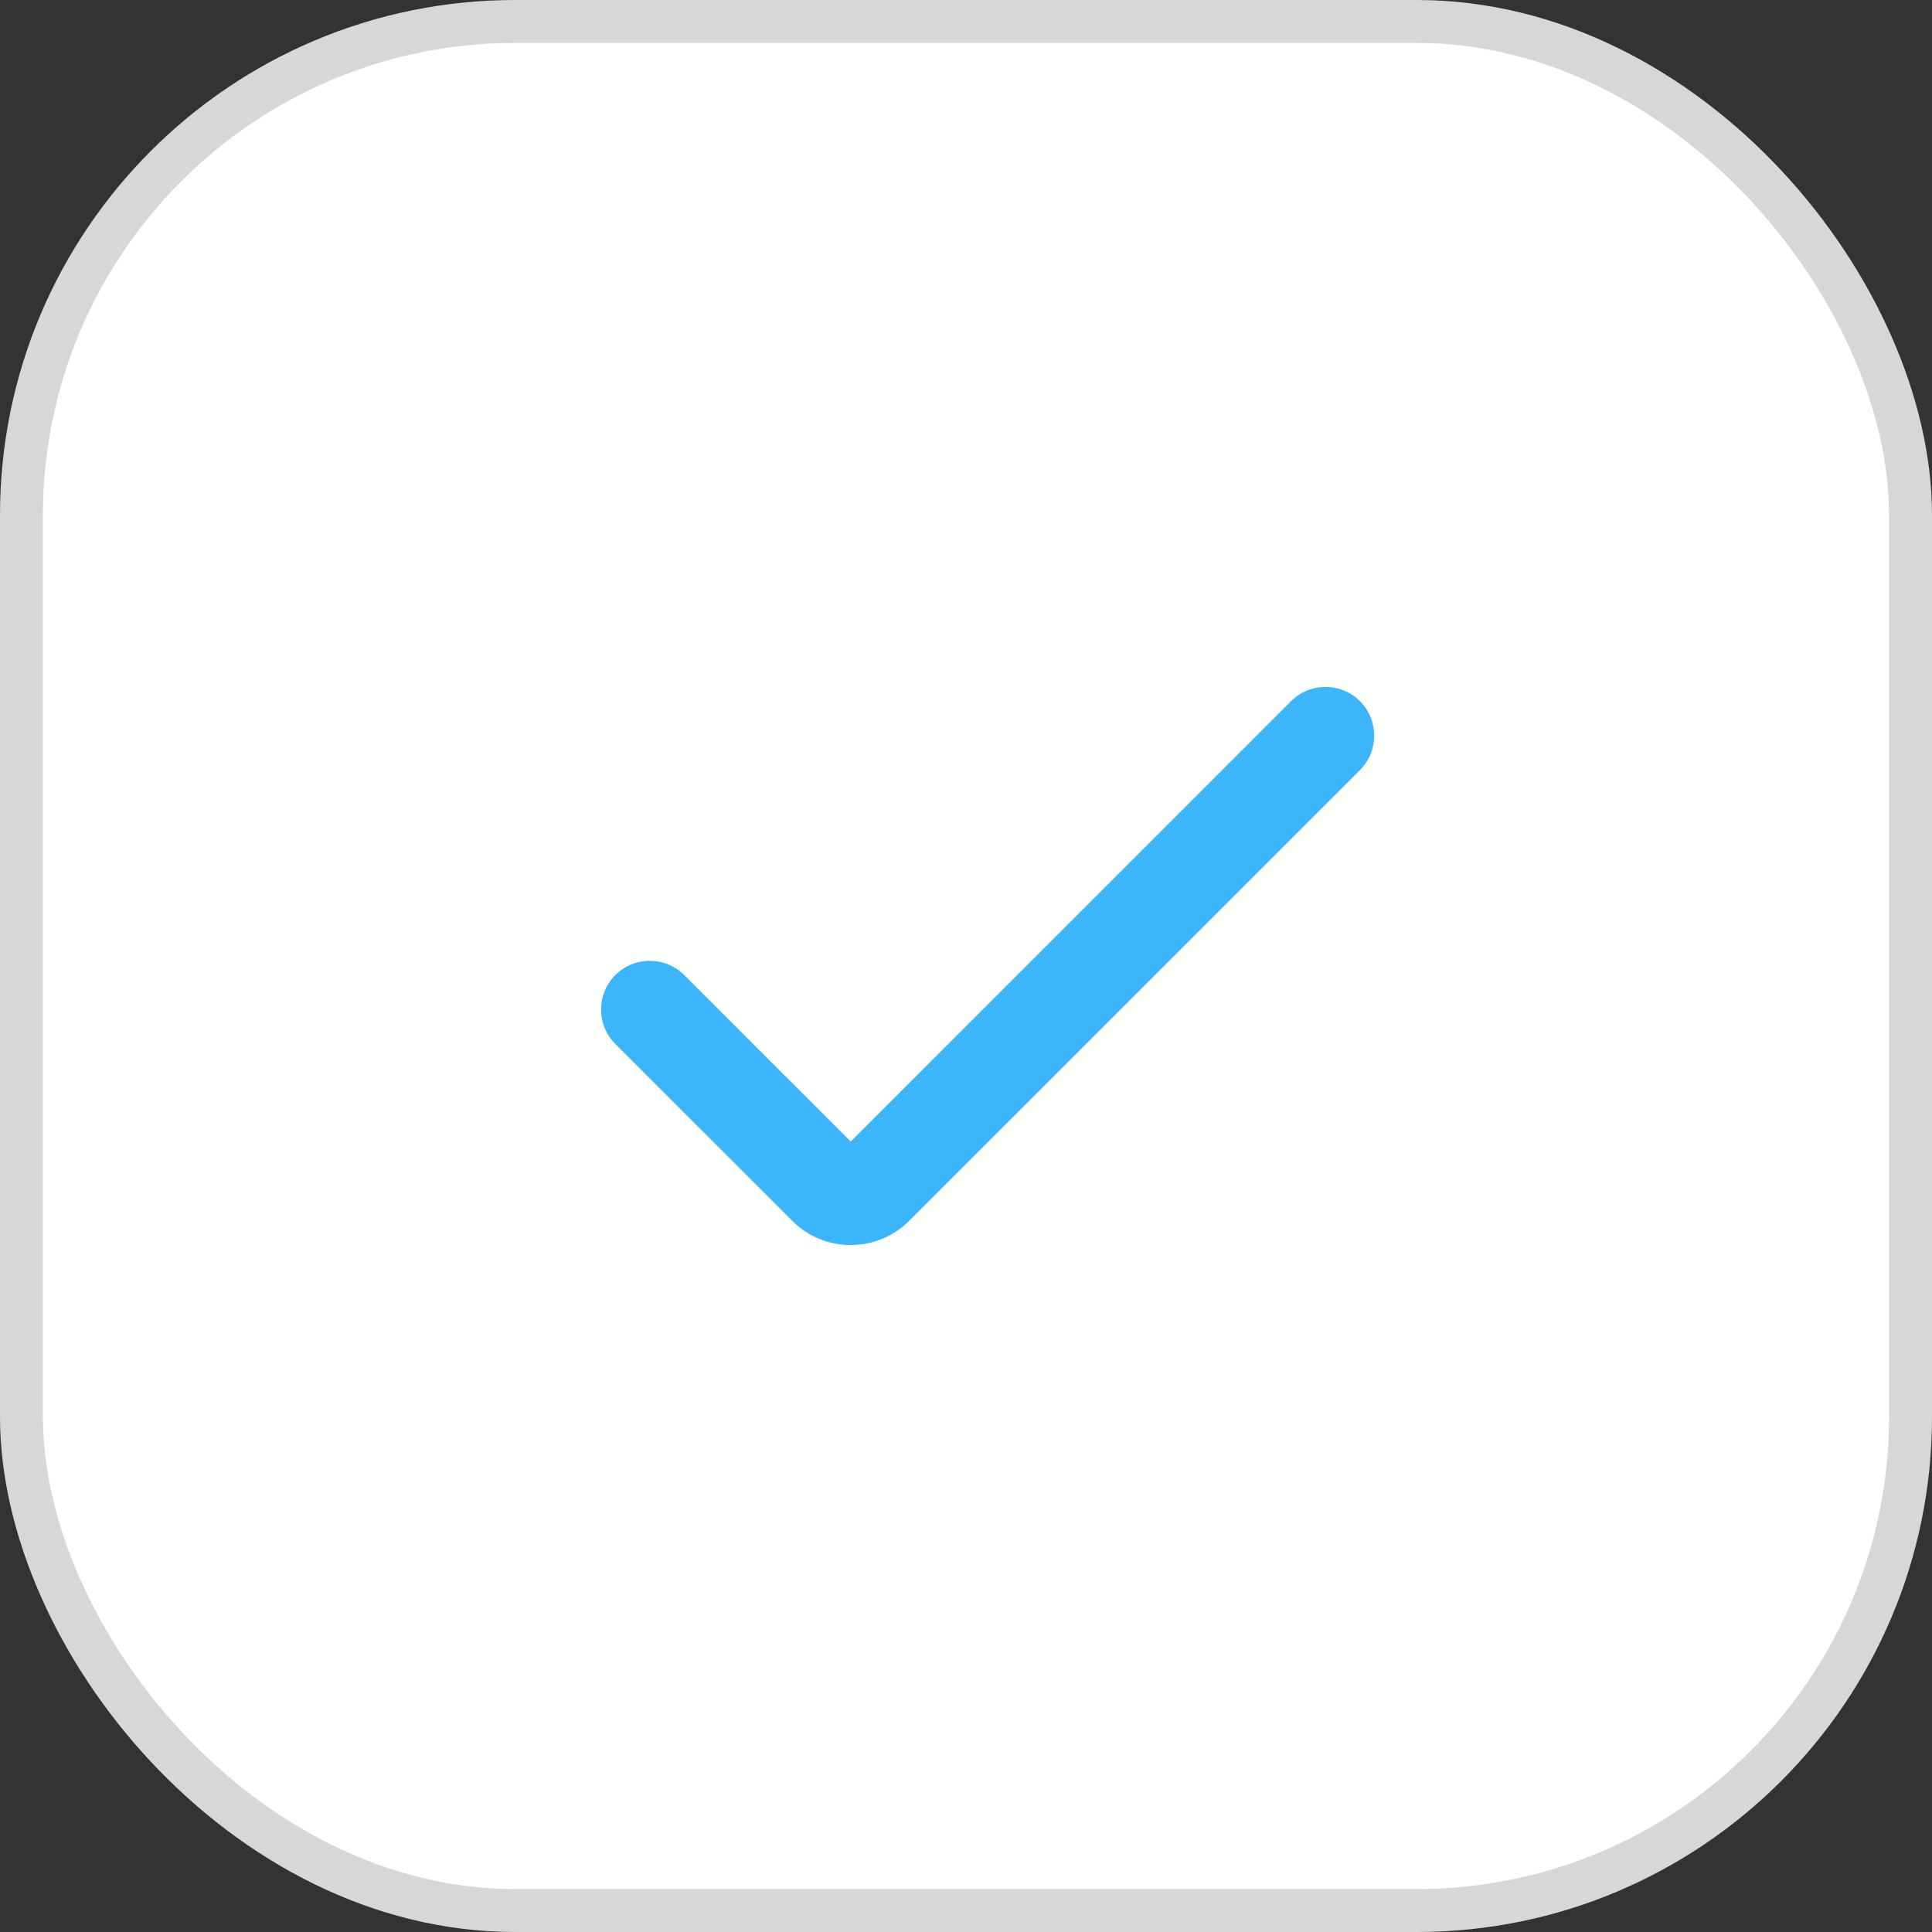 <svg width="45" height="45" viewBox="0 0 45 45" fill="none" xmlns="http://www.w3.org/2000/svg">
<rect x="0" y="0" width="45" height="45" fill="#333333" stroke="none"/>
<rect x="0.5" y="0.5" width="44" height="44" rx="11.5" fill="white"/>
<rect x="0.5" y="0.5" width="44" height="44" rx="11.5" stroke="#D7D7D7"/>
<path d="M19.815 29C19.303 29 18.813 28.797 18.452 28.435L14.332 24.317C13.889 23.874 13.889 23.155 14.332 22.712C14.776 22.268 15.495 22.268 15.938 22.712L19.815 26.588L30.07 16.332C30.514 15.889 31.233 15.889 31.676 16.332C32.119 16.776 32.119 17.495 31.676 17.938L21.177 28.435C20.816 28.797 20.326 29 19.815 29Z" fill="#3BB6FC"/>
</svg>
